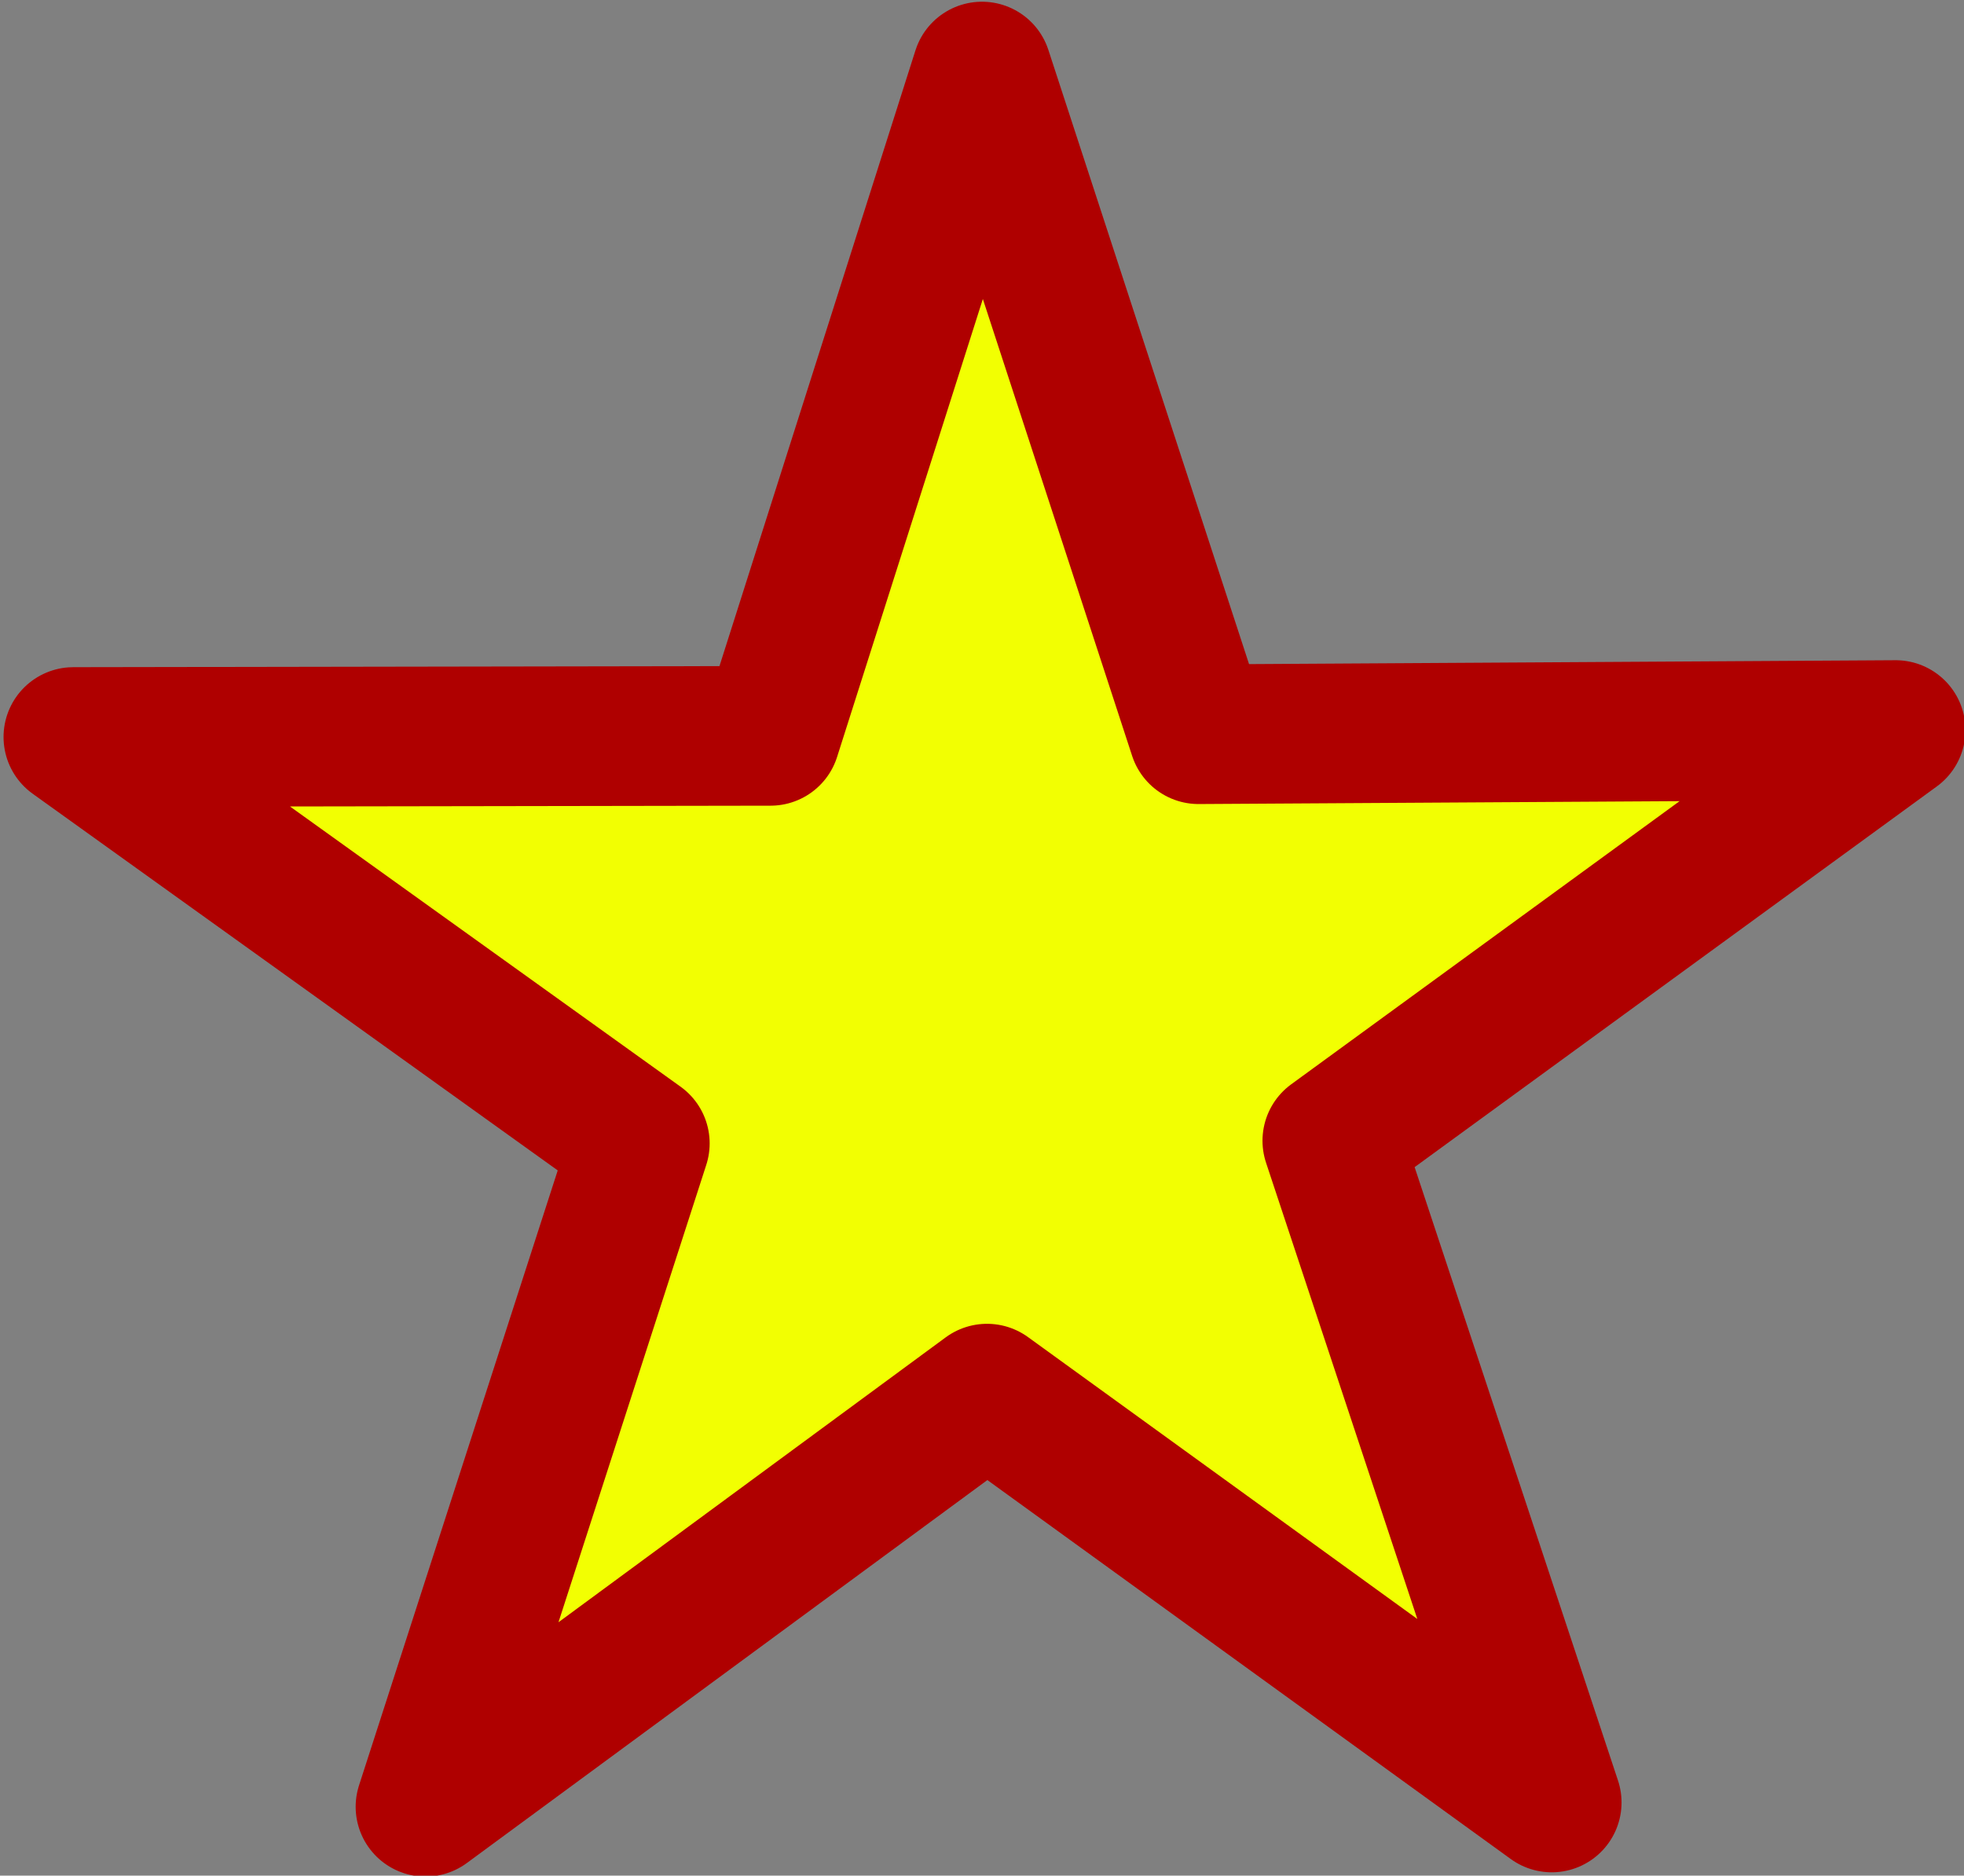 <?xml version="1.0" encoding="UTF-8" standalone="no"?>
<!-- Created with Inkscape (http://www.inkscape.org/) -->

<svg
   xmlns:dc="http://purl.org/dc/elements/1.1/"
   xmlns:cc="http://creativecommons.org/ns#"
   xmlns:rdf="http://www.w3.org/1999/02/22-rdf-syntax-ns#"
   xmlns:svg="http://www.w3.org/2000/svg"
   xmlns="http://www.w3.org/2000/svg"
   xmlns:sodipodi="http://sodipodi.sourceforge.net/DTD/sodipodi-0.dtd"
   xmlns:inkscape="http://www.inkscape.org/namespaces/inkscape"
   width="200"
   height="191"
   id="svg2"
   version="1.1"
   inkscape:version="0.48.4 r9939"
   sodipodi:docname="star.svg">
  <rect width="100%" height="100%" fill="#808080" stroke="none"/>
  <defs
     id="defs4" />
  <sodipodi:namedview
     id="base"
     pagecolor="#ffffff"
     bordercolor="#666666"
     borderopacity="1.0"
     inkscape:pageopacity="0.0"
     inkscape:pageshadow="2"
     inkscape:zoom="2.8"
     inkscape:cx="108.06868"
     inkscape:cy="98.435065"
     inkscape:document-units="px"
     inkscape:current-layer="layer1"
     showgrid="false"
     inkscape:window-width="1280"
     inkscape:window-height="776"
     inkscape:window-x="0"
     inkscape:window-y="0"
     inkscape:window-maximized="1" />
  <g
     inkscape:label="Calque 1"
     inkscape:groupmode="layer"
     id="layer1"
     transform="translate(0,-861.362)">
    <path
       sodipodi:type="star"
       style="fill:#f2ff02;fill-opacity:1;stroke:#af0000;stroke-width:36.649;stroke-linecap:round;stroke-linejoin:round;stroke-miterlimit:4;stroke-opacity:1;stroke-dasharray:none;stroke-dashoffset:0"
       id="path2985"
       sodipodi:sides="5"
       sodipodi:cx="120"
       sodipodi:cy="198.07648"
       sodipodi:r1="251.44479"
       sodipodi:r2="95.549026"
       sodipodi:arg1="0.93865837"
       sodipodi:arg2="1.5669769"
       inkscape:flatsided="false"
       inkscape:rounded="0"
       inkscape:randomized="0"
       d="M 268.571,400.934 120.365,293.625 -27.018,402.063 29.241,227.95 -119.433,121.29 63.543,120.991 119.04,-53.366 175.867,120.562 358.84,119.463 210.985,227.255 z"
       inkscape:transform-center-x="0.11514439"
       inkscape:transform-center-y="-9.2064382"
       transform="matrix(0.388,0,0,0.388,53.811,889.353)" />
  </g>
</svg>
